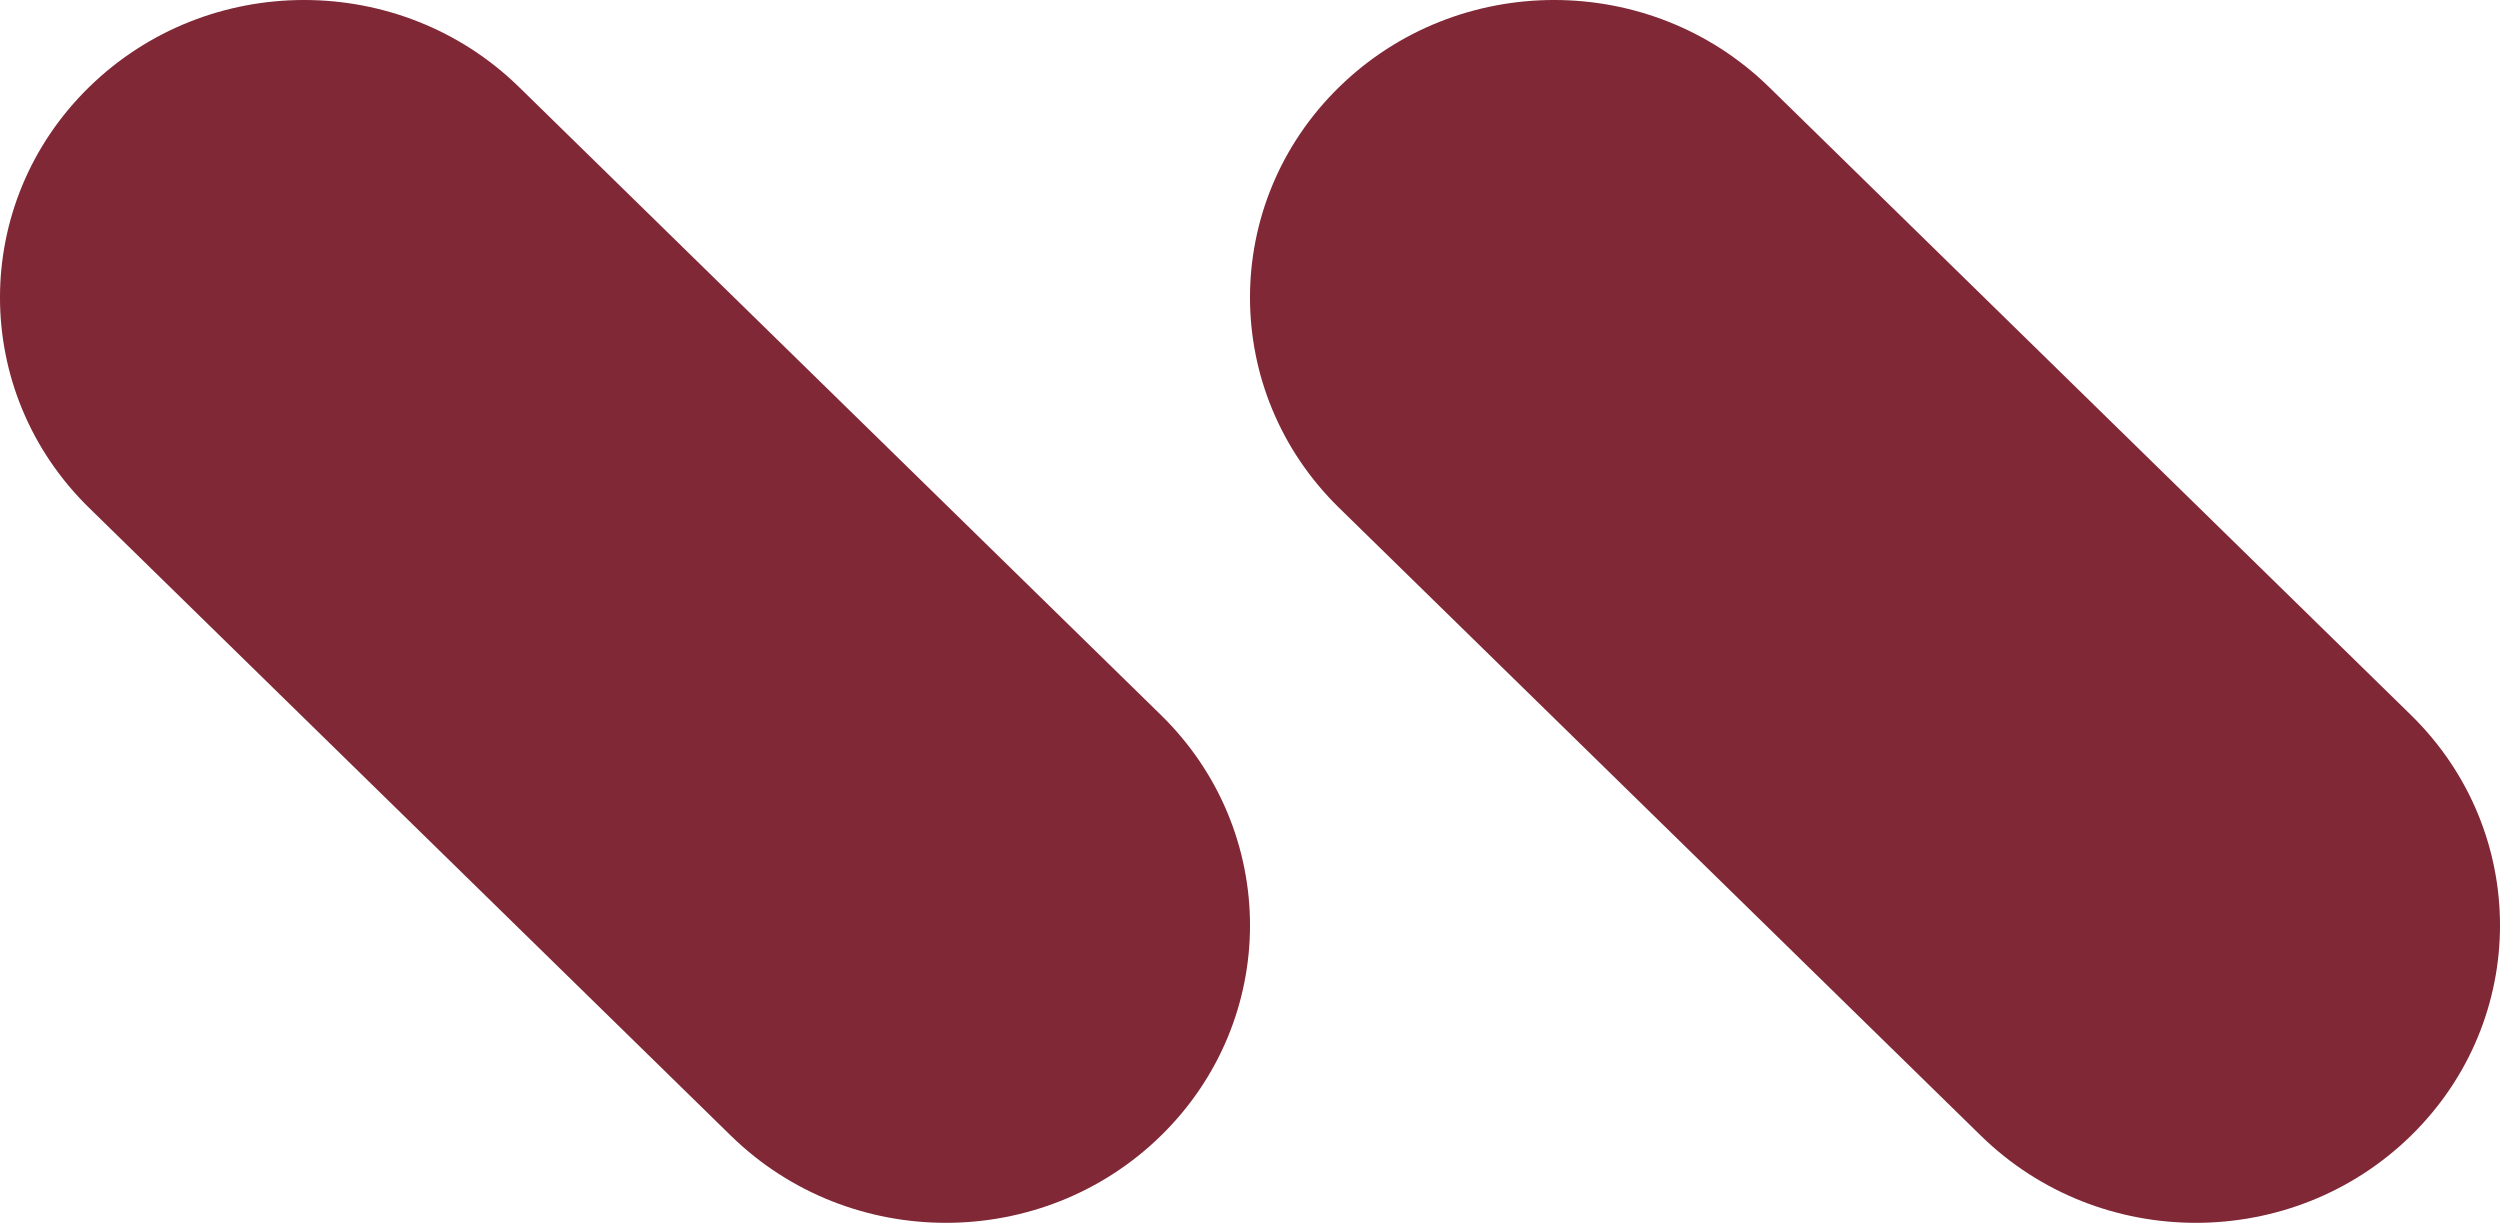 <svg width="92" height="45" viewBox="0 0 92 45" fill="none" xmlns="http://www.w3.org/2000/svg">
<path d="M49.278 18.688C44.907 14.413 44.907 7.481 49.278 3.206C53.648 -1.069 60.733 -1.069 65.103 3.206L88.722 26.312C93.093 30.587 93.093 37.519 88.722 41.794C84.352 46.069 77.267 46.069 72.897 41.794L49.278 18.688Z" fill="#802836"/>
<path d="M3.278 18.688C-1.093 14.413 -1.093 7.481 3.278 3.206C7.648 -1.069 14.733 -1.069 19.103 3.206L42.722 26.312C47.093 30.587 47.093 37.519 42.722 41.794C38.352 46.069 31.267 46.069 26.897 41.794L3.278 18.688Z" fill="#802836"/>
</svg>

